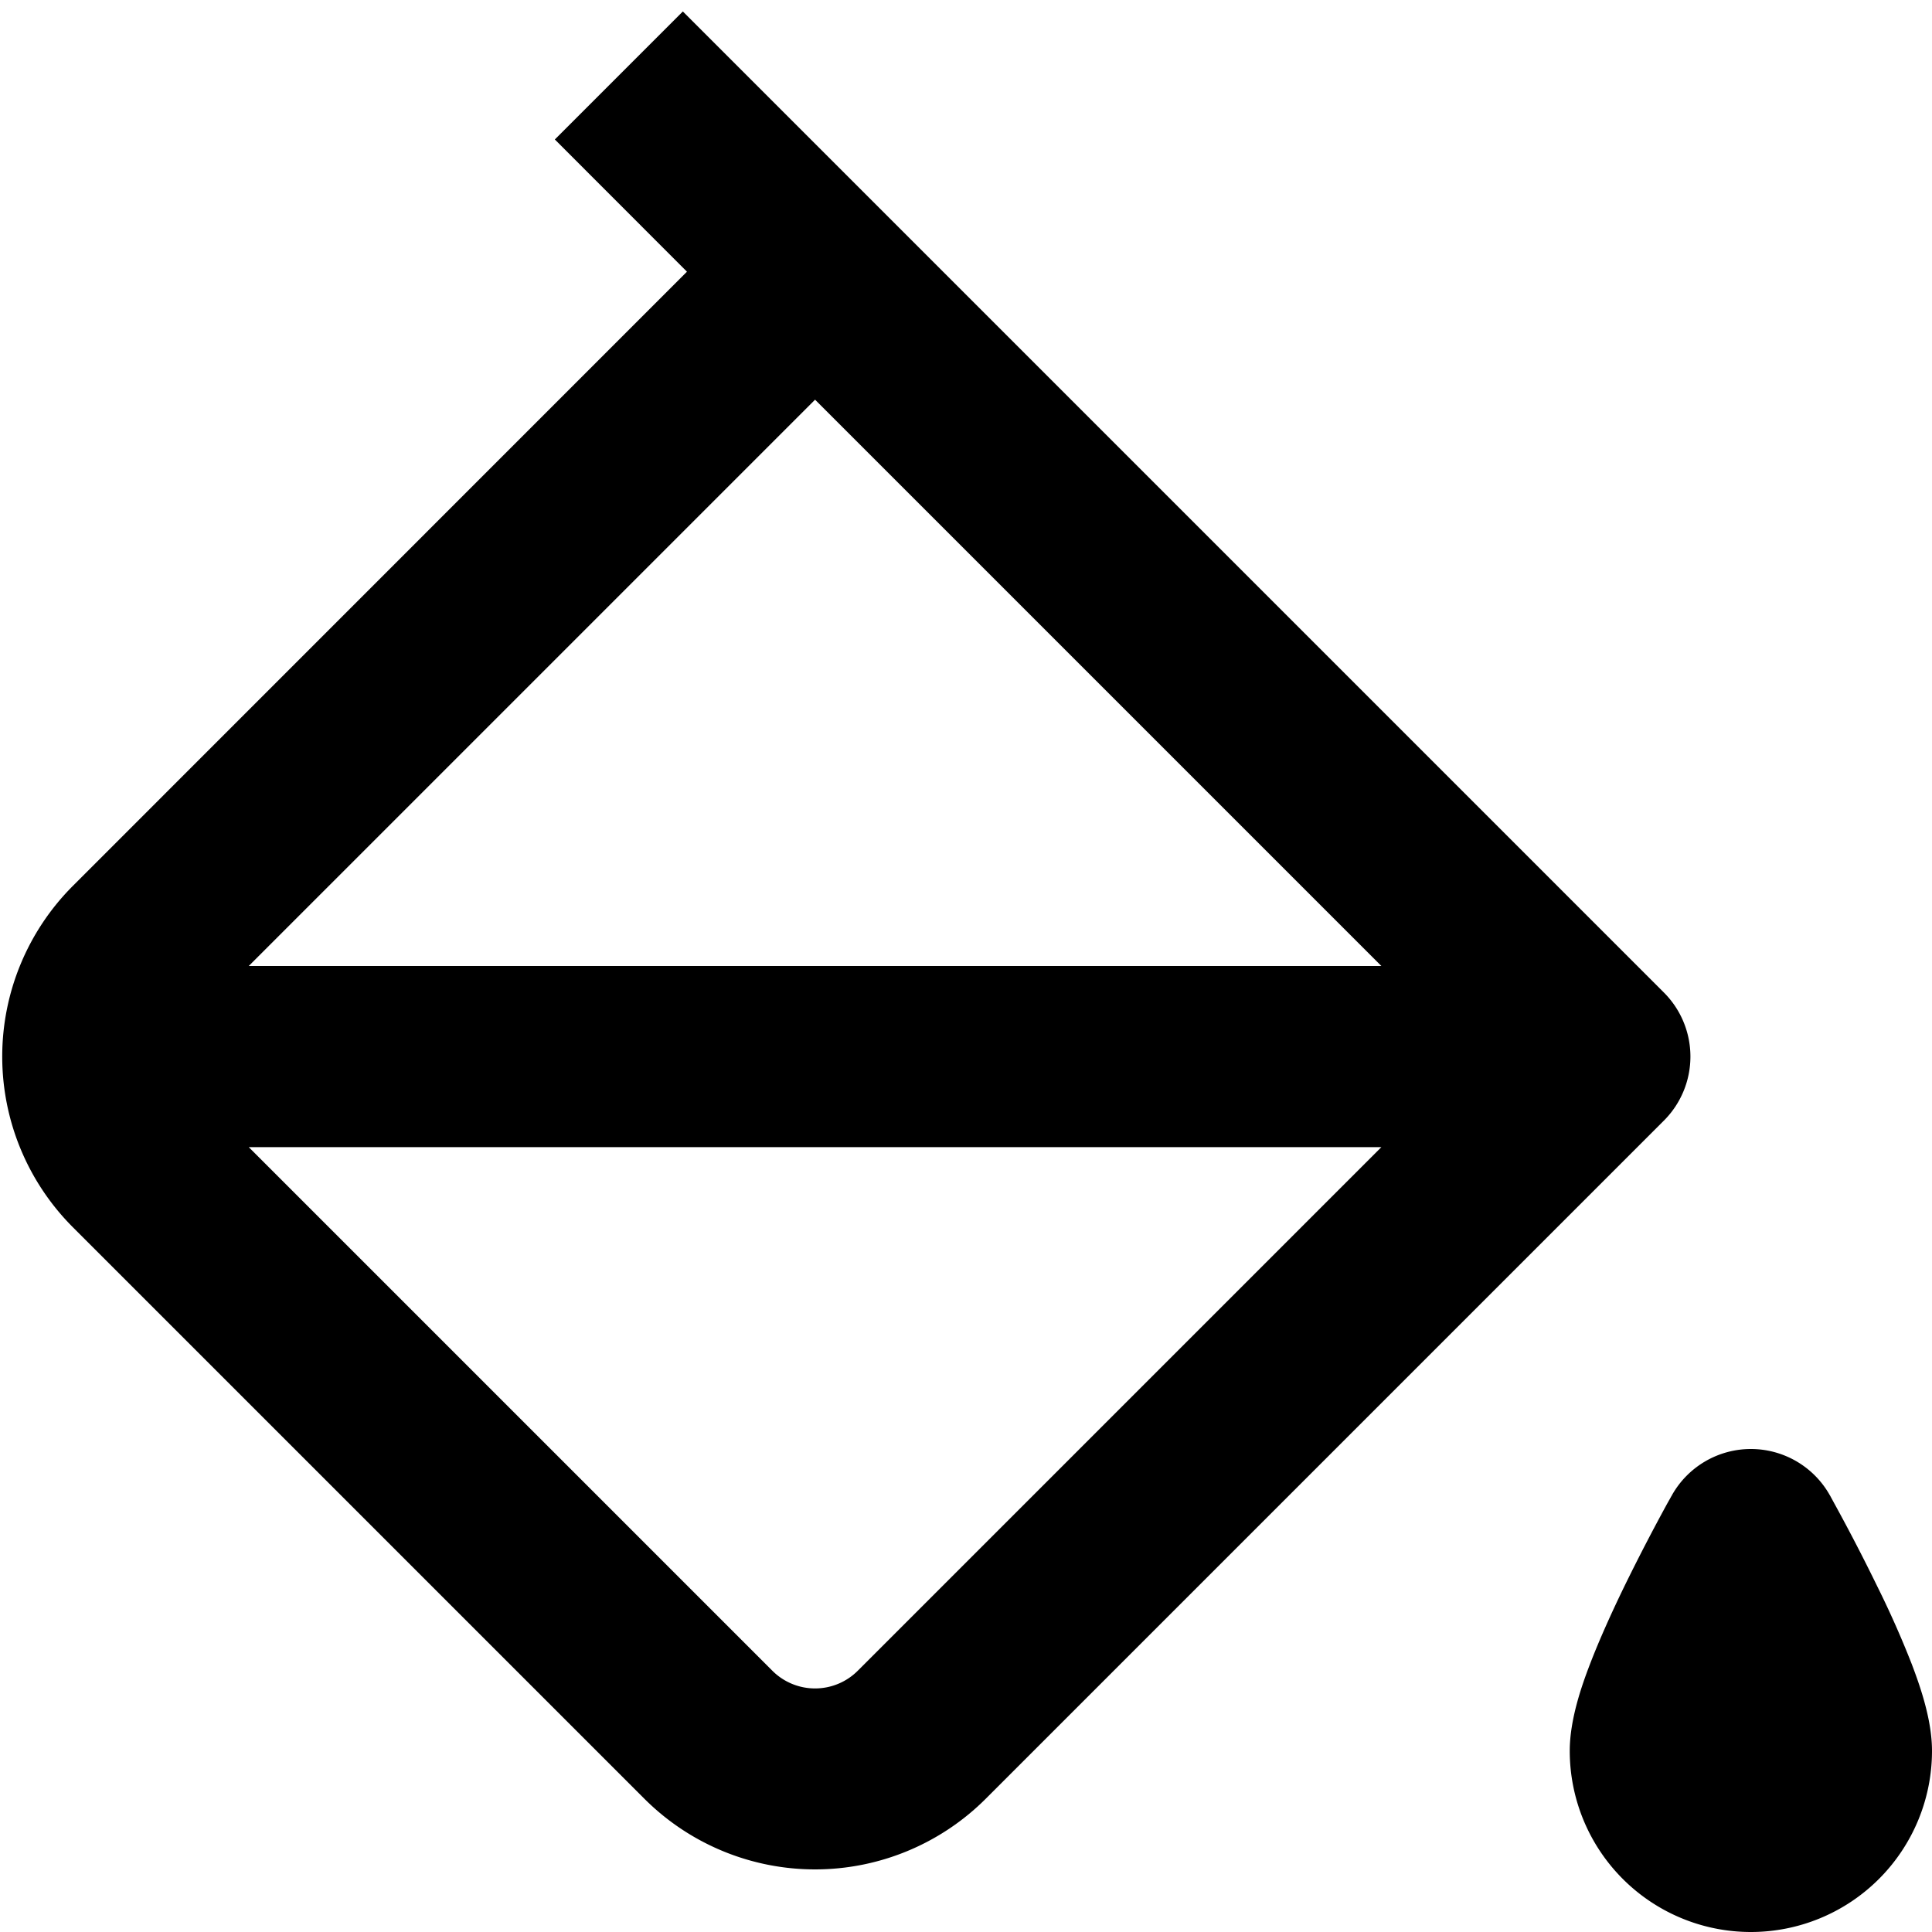 <svg width="16" height="16" fill="none" viewBox="0 0 16 16"><path fill="currentcolor" fill-rule="evenodd" d="M5.655.095 13.78 8.22a.75.75 0 0 1 0 1.06l-5.616 5.616a2 2 0 0 1-2.828 0L.604 10.164a2 2 0 0 1 0-2.828L5.689 2.25 4.595 1.155zM6.75 3.31 2.06 8h9.38zm4.69 6.19H2.06l4.336 4.336a.5.5 0 0 0 .708 0z" clip-rule="evenodd"/><path fill="currentcolor" d="M14.5 12a.75.75 0 0 0-.654.383v.002l-.003.003-.007.013-.026.046a17 17 0 0 0-.36.695c-.098.202-.202.43-.283.641-.068.177-.167.458-.167.717a1.5 1.5 0 0 0 3 0c0-.259-.1-.54-.167-.717a8 8 0 0 0-.284-.641 16 16 0 0 0-.36-.695l-.025-.046-.007-.013-.002-.004-.001-.001A.75.75 0 0 0 14.5 12"/></svg>